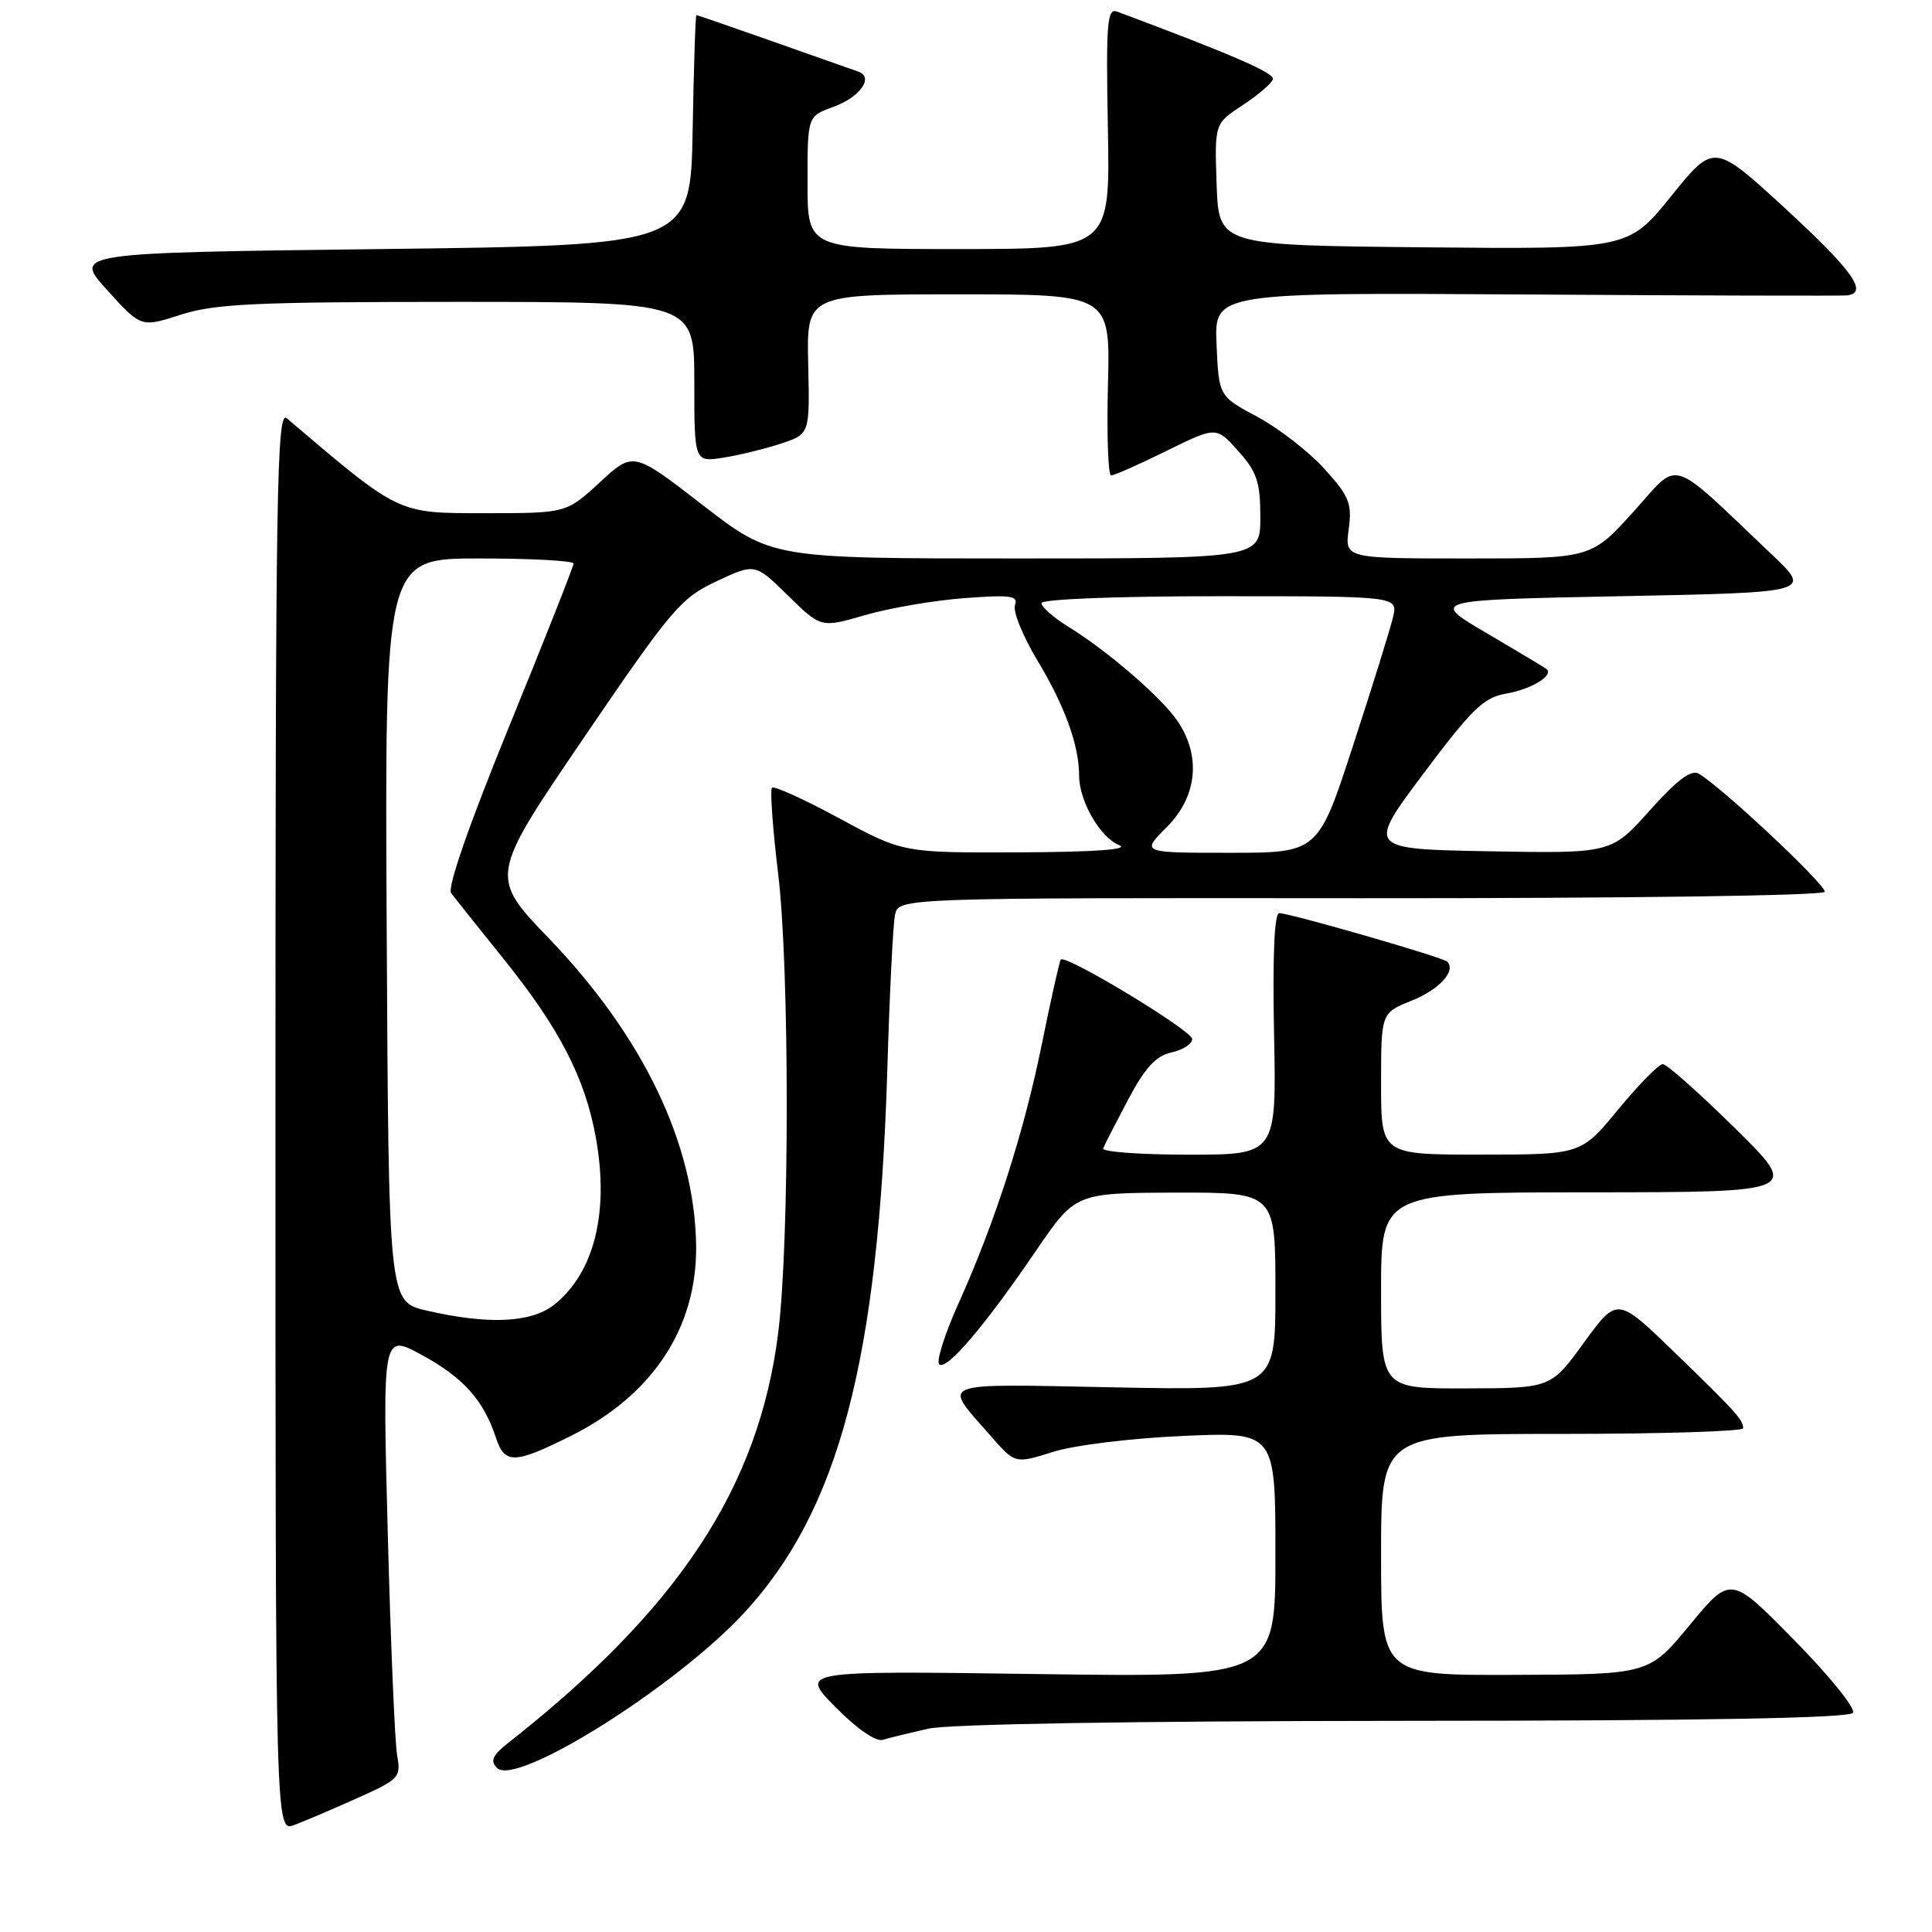 <?xml version="1.0" encoding="UTF-8" standalone="no"?>
<!DOCTYPE svg PUBLIC "-//W3C//DTD SVG 1.1//EN" "http://www.w3.org/Graphics/SVG/1.1/DTD/svg11.dtd" >
<svg xmlns="http://www.w3.org/2000/svg" xmlns:xlink="http://www.w3.org/1999/xlink" version="1.1" viewBox="0 0 256 256">
 <g >
 <path fill="currentColor"
d=" M 47.34 238.26 C 52.92 235.76 53.15 235.51 52.62 232.57 C 52.32 230.88 51.76 217.62 51.38 203.10 C 50.68 176.70 50.68 176.70 55.91 179.55 C 61.40 182.54 64.05 185.49 65.71 190.50 C 66.88 194.02 68.13 194.00 75.50 190.34 C 86.48 184.90 92.39 175.95 92.24 165.00 C 92.05 151.59 85.24 137.37 72.78 124.39 C 64.85 116.14 64.85 116.14 77.35 97.77 C 89.01 80.65 90.20 79.25 94.95 77.02 C 100.05 74.63 100.05 74.63 104.42 78.92 C 108.78 83.20 108.78 83.20 114.62 81.51 C 117.83 80.57 123.74 79.56 127.75 79.26 C 133.89 78.79 134.96 78.94 134.49 80.17 C 134.18 80.98 135.52 84.29 137.47 87.53 C 141.11 93.57 142.98 98.75 142.99 102.80 C 143.00 106.17 145.78 110.97 148.30 111.99 C 149.73 112.56 145.07 112.90 135.08 112.94 C 119.66 113.00 119.66 113.00 111.23 108.44 C 106.59 105.93 102.57 104.10 102.29 104.38 C 102.02 104.65 102.38 109.74 103.10 115.69 C 104.63 128.26 104.63 164.60 103.11 176.66 C 100.53 197.09 89.94 213.17 67.37 230.92 C 65.25 232.59 64.92 233.32 65.87 234.27 C 68.39 236.79 89.51 223.53 98.57 213.75 C 111.14 200.17 116.39 180.32 117.57 141.86 C 117.87 131.76 118.33 122.48 118.59 121.24 C 119.05 118.97 119.05 118.97 180.26 119.02 C 215.24 119.04 241.61 118.68 241.78 118.17 C 242.05 117.34 228.22 104.36 225.10 102.52 C 224.10 101.93 222.23 103.33 218.60 107.39 C 213.50 113.09 213.50 113.09 197.31 112.80 C 181.13 112.50 181.13 112.50 188.62 102.50 C 195.07 93.89 196.59 92.42 199.60 91.90 C 202.88 91.34 205.91 89.50 204.93 88.66 C 204.69 88.46 201.12 86.32 197.00 83.90 C 189.50 79.50 189.50 79.50 214.79 79.00 C 240.07 78.50 240.07 78.50 234.79 73.49 C 220.87 60.29 222.72 60.86 216.43 67.82 C 210.83 74.00 210.83 74.00 194.51 74.00 C 178.19 74.00 178.19 74.00 178.71 70.13 C 179.17 66.71 178.79 65.77 175.50 62.13 C 173.45 59.86 169.46 56.77 166.64 55.25 C 161.50 52.50 161.50 52.50 161.20 45.63 C 160.90 38.76 160.90 38.76 202.20 39.02 C 224.92 39.17 244.06 39.22 244.75 39.14 C 247.61 38.82 245.49 35.85 236.56 27.63 C 227.12 18.95 227.12 18.95 221.44 25.99 C 215.75 33.03 215.75 33.03 188.62 32.77 C 161.50 32.50 161.50 32.50 161.21 24.44 C 160.93 16.38 160.93 16.38 164.65 13.94 C 166.69 12.60 168.50 11.05 168.66 10.50 C 168.91 9.68 163.39 7.28 148.00 1.53 C 146.70 1.05 146.54 3.09 146.80 16.99 C 147.10 33.00 147.10 33.00 127.05 33.00 C 107.00 33.00 107.00 33.00 107.00 24.20 C 107.00 15.40 107.00 15.40 110.40 14.17 C 113.96 12.88 115.85 10.23 113.73 9.49 C 113.05 9.26 108.00 7.48 102.50 5.53 C 97.00 3.59 92.40 2.00 92.28 2.00 C 92.15 2.00 91.93 8.86 91.78 17.25 C 91.50 32.50 91.50 32.50 50.61 33.00 C 9.72 33.50 9.72 33.50 14.21 38.45 C 18.69 43.40 18.69 43.40 23.96 41.70 C 28.46 40.25 33.79 40.00 60.61 40.00 C 92.00 40.00 92.00 40.00 92.00 50.63 C 92.00 61.26 92.00 61.26 95.92 60.63 C 98.07 60.28 101.51 59.44 103.57 58.75 C 107.30 57.50 107.30 57.50 107.09 48.25 C 106.88 39.00 106.88 39.00 127.00 39.00 C 147.12 39.00 147.12 39.00 146.81 51.00 C 146.64 57.60 146.83 63.00 147.23 63.00 C 147.63 63.00 150.93 61.54 154.56 59.75 C 161.16 56.50 161.16 56.50 164.08 59.77 C 166.55 62.53 167.00 63.87 167.00 68.52 C 167.00 74.00 167.00 74.00 134.63 74.00 C 102.25 74.00 102.25 74.00 93.09 66.91 C 83.92 59.81 83.92 59.81 79.48 63.91 C 75.04 68.00 75.04 68.00 64.22 68.00 C 52.61 68.00 53.02 68.20 38.00 55.42 C 36.67 54.29 36.50 64.72 36.50 148.45 C 36.50 242.76 36.50 242.76 39.00 241.82 C 40.38 241.30 44.13 239.70 47.34 238.26 Z  M 123.00 229.06 C 125.75 228.44 150.30 228.04 186.19 228.02 C 226.02 228.01 245.09 227.66 245.53 226.95 C 245.89 226.37 242.39 222.04 237.75 217.33 C 229.33 208.75 229.33 208.75 223.91 215.31 C 218.50 221.87 218.50 221.87 200.75 221.93 C 183.00 222.00 183.00 222.00 183.00 206.00 C 183.00 190.00 183.00 190.00 207.00 190.00 C 220.20 190.00 230.99 189.66 230.98 189.25 C 230.96 188.11 230.04 187.09 221.86 179.17 C 214.29 171.84 214.29 171.84 209.89 177.89 C 205.50 183.94 205.50 183.94 194.25 183.97 C 183.00 184.00 183.00 184.00 183.00 171.00 C 183.00 158.00 183.00 158.00 210.75 157.99 C 238.50 157.97 238.50 157.97 229.89 149.49 C 225.15 144.82 220.85 141.00 220.33 141.00 C 219.80 141.00 217.15 143.70 214.44 146.99 C 209.50 152.99 209.50 152.99 196.25 152.99 C 183.00 153.00 183.00 153.00 183.00 143.61 C 183.00 134.22 183.00 134.22 187.03 132.60 C 190.71 131.13 192.98 128.65 191.76 127.42 C 191.17 126.84 170.95 121.00 169.50 121.00 C 168.86 121.00 168.61 126.76 168.82 137.00 C 169.14 153.00 169.14 153.00 157.49 153.00 C 151.08 153.00 145.98 152.62 146.17 152.17 C 146.35 151.71 147.85 148.79 149.49 145.69 C 151.74 141.46 153.17 139.90 155.24 139.45 C 156.76 139.11 157.99 138.31 157.97 137.67 C 157.95 136.55 141.20 126.42 140.56 127.15 C 140.39 127.34 139.28 132.30 138.09 138.16 C 135.68 150.06 131.89 161.87 126.98 172.77 C 125.18 176.77 124.04 180.37 124.45 180.77 C 125.38 181.69 130.45 175.75 137.24 165.78 C 142.50 158.07 142.50 158.07 155.75 158.03 C 169.00 158.00 169.00 158.00 169.00 171.12 C 169.00 184.25 169.00 184.25 147.58 183.83 C 123.70 183.37 124.85 182.92 131.24 190.23 C 134.50 193.97 134.50 193.97 139.50 192.39 C 142.30 191.50 149.89 190.57 156.75 190.27 C 169.00 189.73 169.00 189.73 169.00 205.99 C 169.00 222.26 169.00 222.26 137.48 221.82 C 105.95 221.38 105.95 221.38 110.69 226.19 C 113.51 229.05 116.05 230.81 116.96 230.54 C 117.81 230.28 120.53 229.62 123.00 229.06 Z  M 56.50 173.65 C 51.50 172.49 51.50 172.49 51.24 123.24 C 50.98 74.00 50.98 74.00 63.49 74.00 C 70.37 74.00 76.00 74.30 76.00 74.67 C 76.00 75.04 72.16 84.76 67.46 96.27 C 62.14 109.30 59.24 117.63 59.78 118.35 C 60.26 118.98 63.36 122.88 66.68 127.00 C 74.13 136.25 77.51 142.80 78.95 150.72 C 80.75 160.65 78.73 168.71 73.39 172.91 C 70.36 175.29 64.65 175.54 56.50 173.65 Z  M 154.60 109.60 C 158.60 105.60 159.18 100.30 156.11 95.66 C 154.05 92.54 146.88 86.32 141.46 82.98 C 139.56 81.80 138.00 80.42 138.00 79.92 C 138.00 79.39 147.93 79.00 161.61 79.00 C 185.22 79.00 185.22 79.00 184.59 81.75 C 184.24 83.26 181.86 90.91 179.30 98.75 C 174.66 113.00 174.66 113.00 162.93 113.00 C 151.20 113.00 151.20 113.00 154.60 109.60 Z "/>
</g>
</svg>